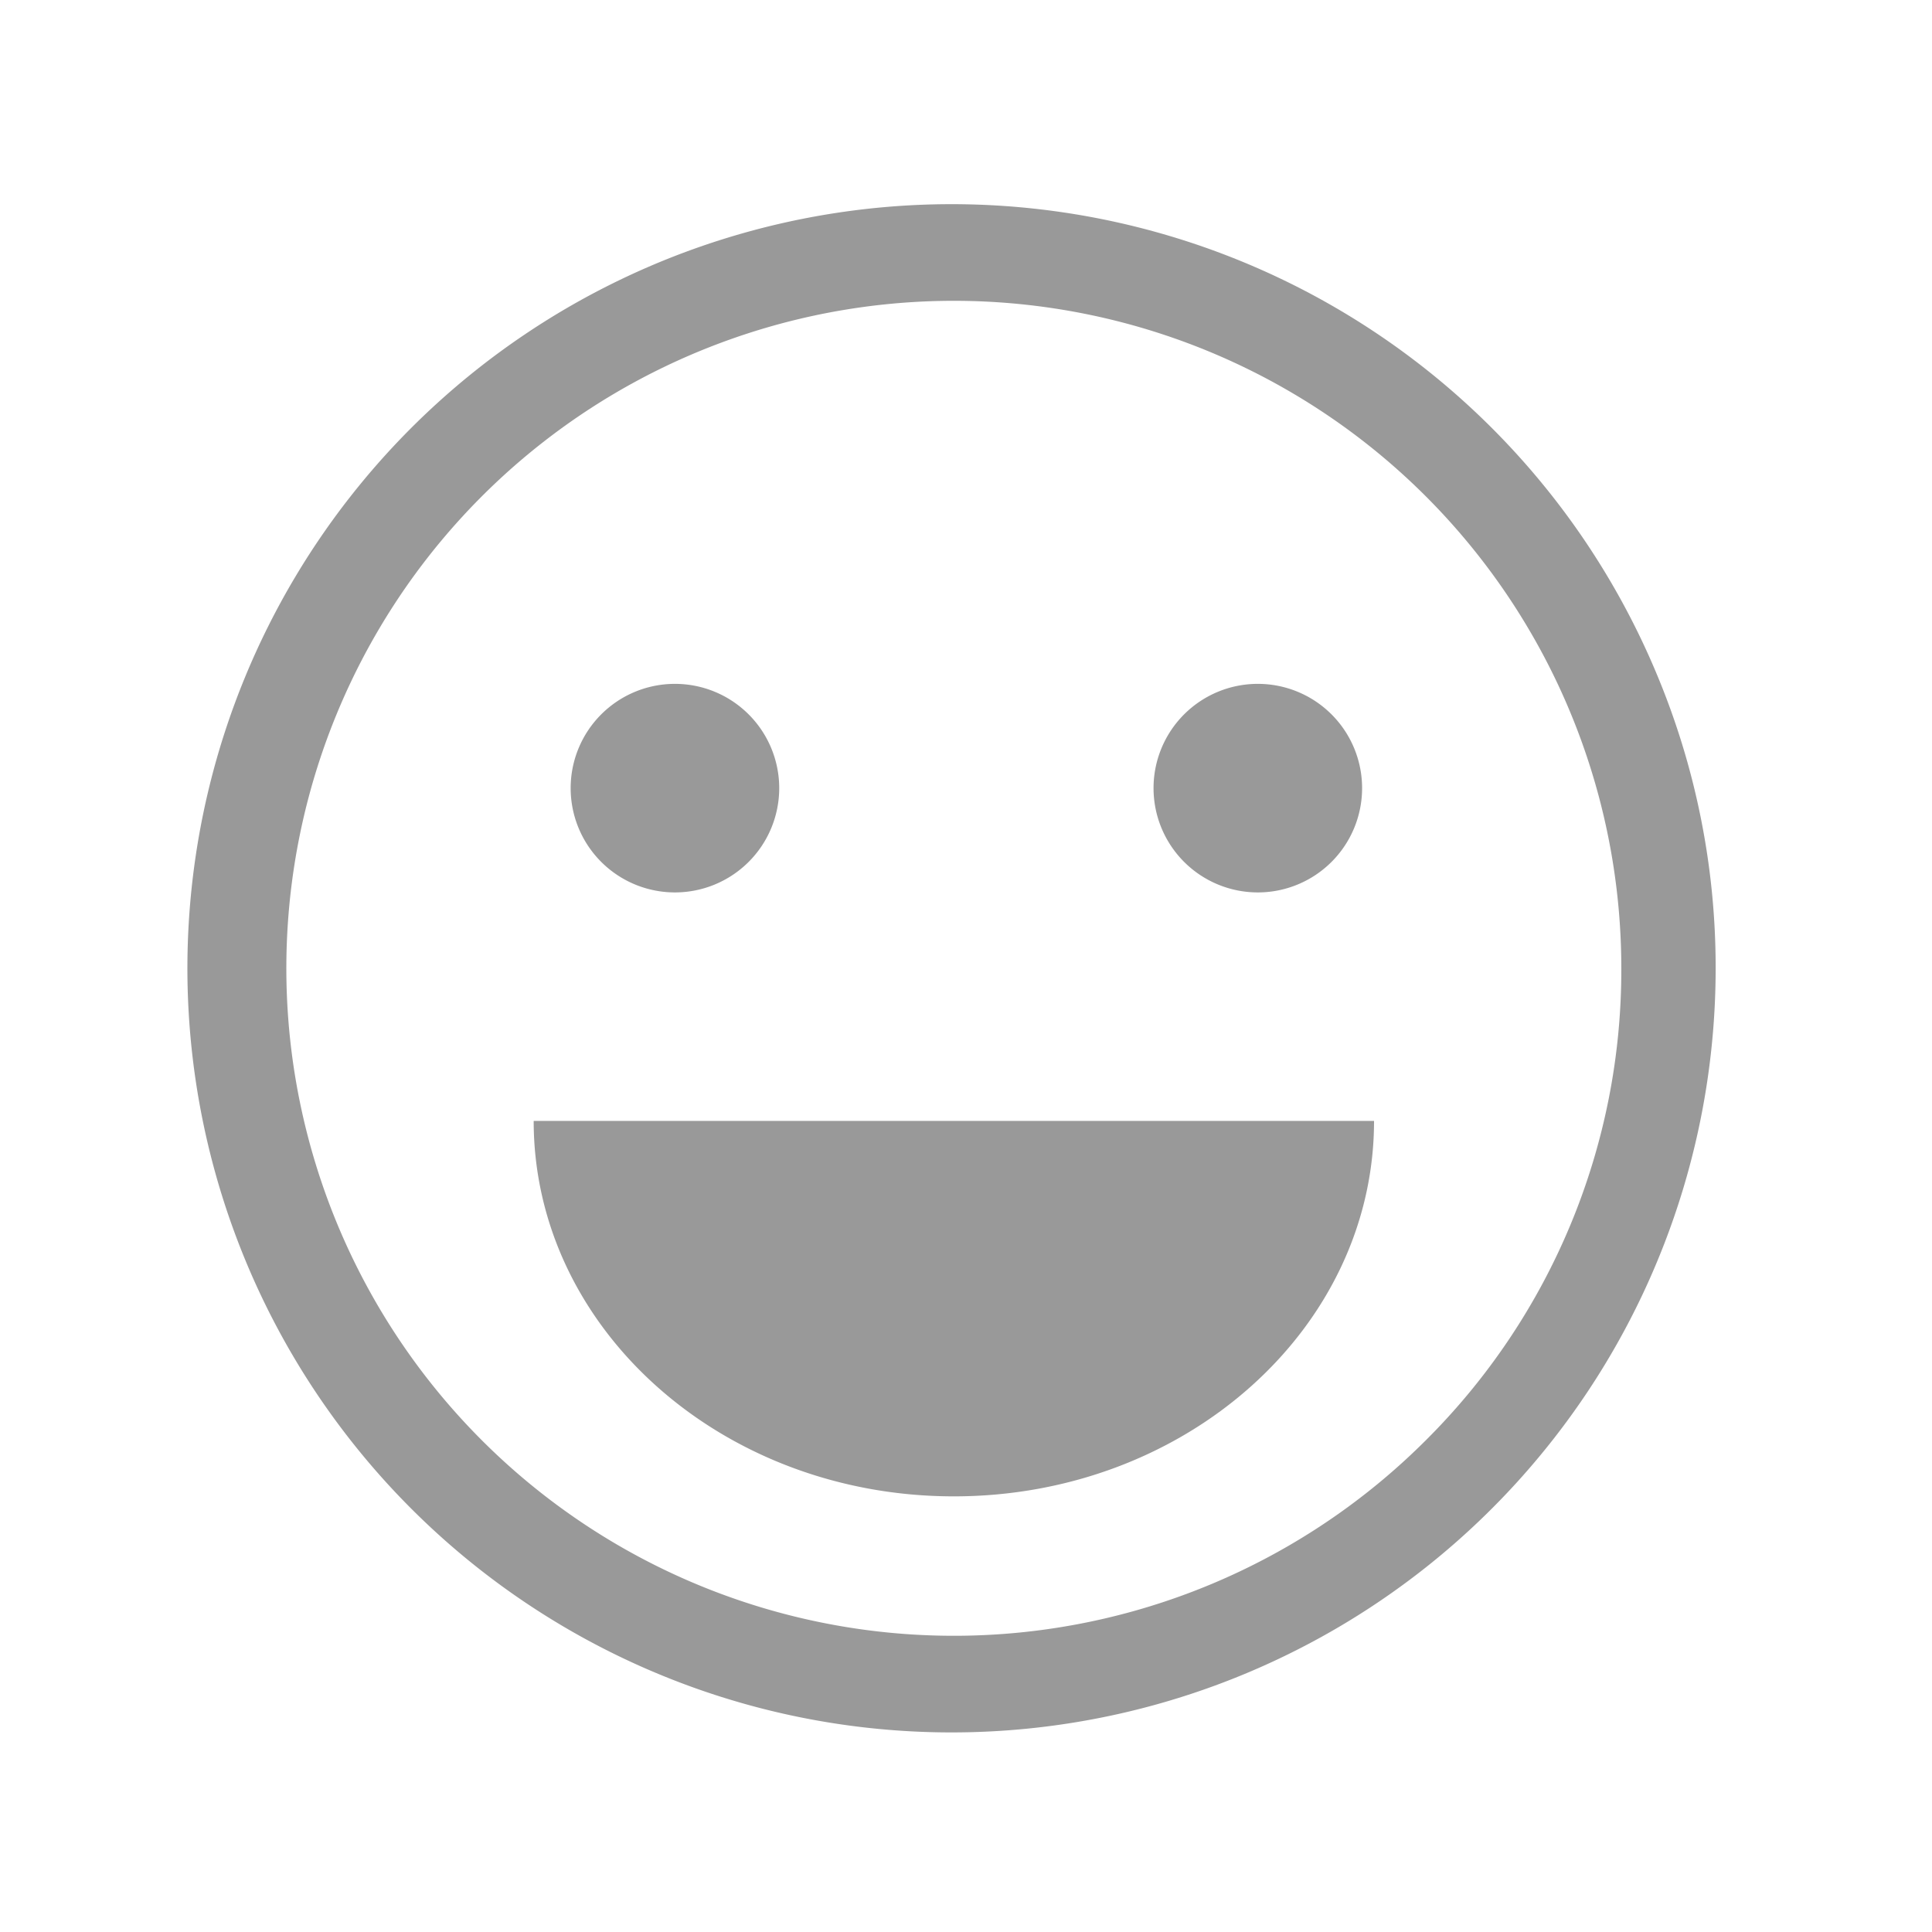 <?xml version="1.0" standalone="no"?><!DOCTYPE svg PUBLIC "-//W3C//DTD SVG 1.1//EN" "http://www.w3.org/Graphics/SVG/1.1/DTD/svg11.dtd"><svg class="icon" width="200px" height="200.00px" viewBox="0 0 1024 1024" version="1.1" xmlns="http://www.w3.org/2000/svg"><path fill="#999999" d="M357.73 473a55.27 55.27 0 1 0-55.27-55.27A55.27 55.27 0 0 0 357.73 473zM666.66 473a55.27 55.27 0 1 0-55.26-55.27A55.28 55.28 0 0 0 666.66 473zM505.56 793.1c123 0 222.71-89.1 222.71-199H282.86c0 109.9 99.71 199 222.7 199zM877.59 356.05a405 405 0 1 0 31.74 157.17 402.46 402.46 0 0 0-31.74-157.17zM755.72 763.37a353.78 353.78 0 1 1 103.61-250.15 351.46 351.46 0 0 1-103.61 250.15z" /></svg>